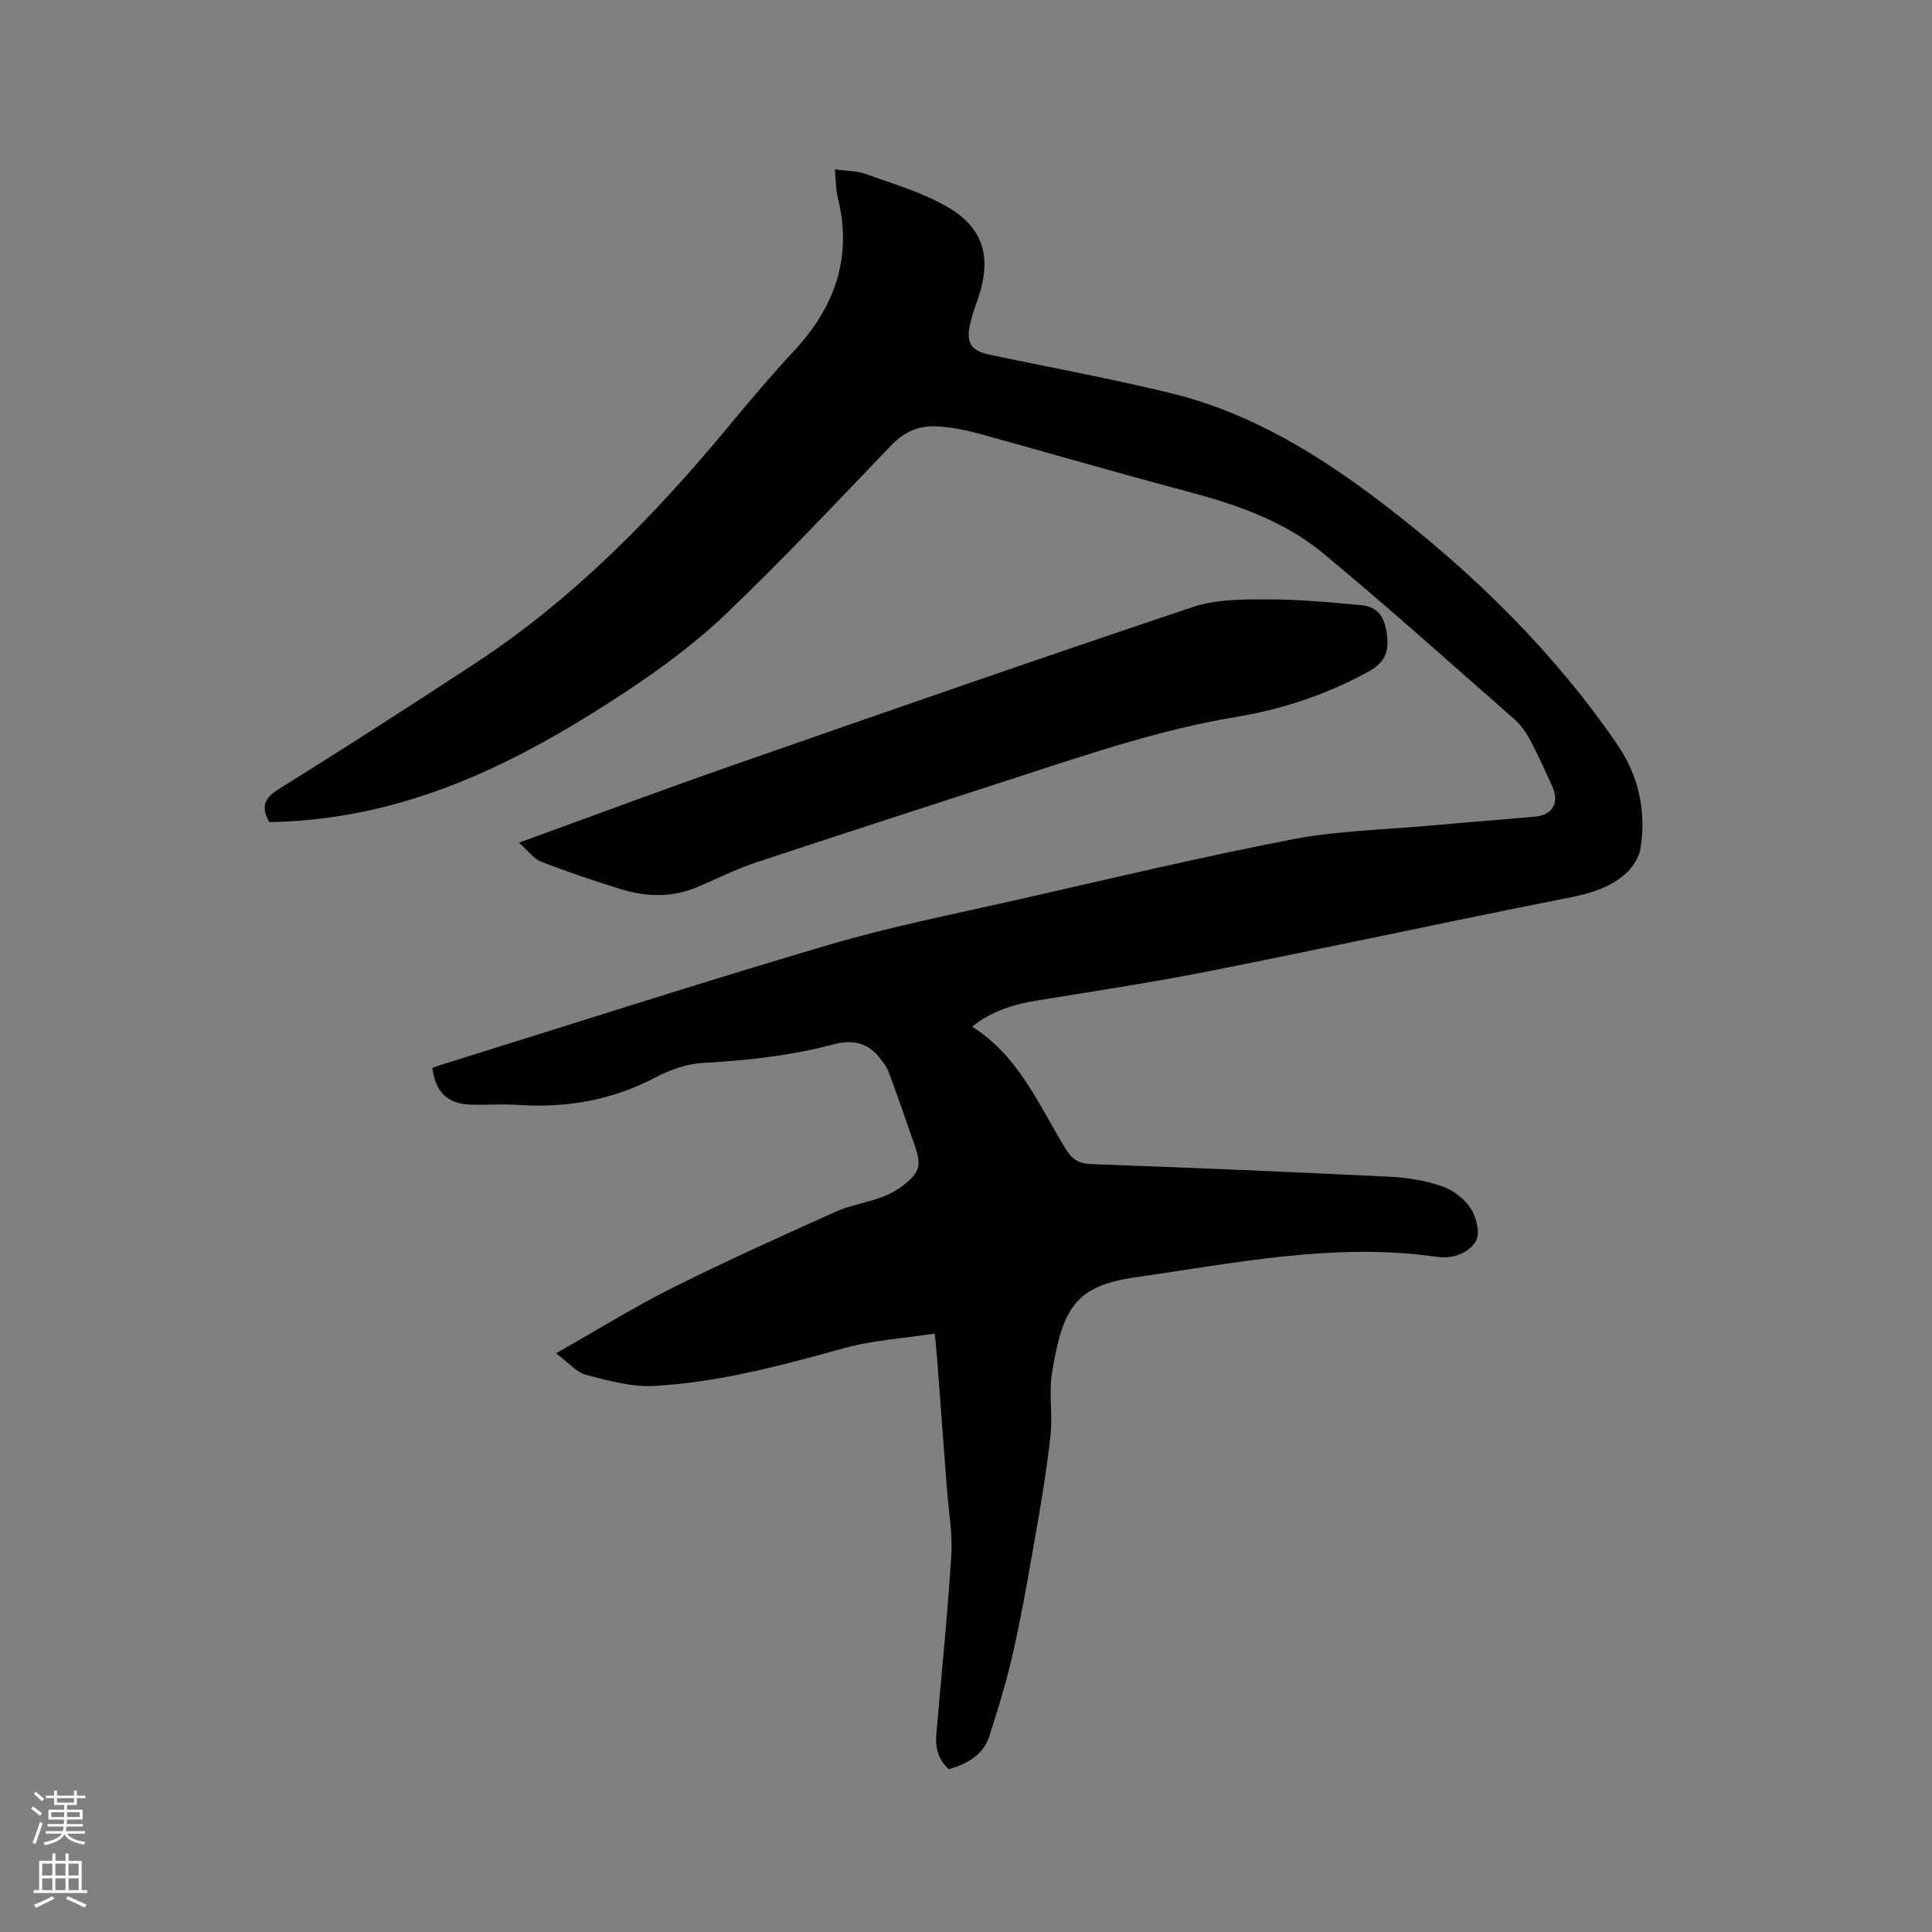<svg enable-background="new 0 0 400 400" viewBox="0 0 400 400" xmlns="http://www.w3.org/2000/svg"><rect x="0" y="0" width="400" height="400" fill="#808080" stroke="none"/><path d="m6.44 374.46.42-.45c.65.47 1.27.95 1.85 1.44l-.45.49c-.65-.56-1.25-1.06-1.82-1.48m.93 7.33-.63-.26c.55-1.36 1.05-2.8 1.52-4.33.19.1.38.19.59.27-.46 1.29-.95 2.73-1.48 4.32m-.38-10.38.44-.42c.43.34 1.01.82 1.74 1.44l-.49.49c-.53-.51-1.09-1.01-1.69-1.51m2.5.35h1.72v-1.04h.59v1.04h3.52v-1.04h.59v1.04h1.75v.53h-1.75v1.42h-2.03v.97h3.22v2.03h-3.24c0 .35-.01.66-.03.93h3.32v.53h-3.37c-.03.27-.08.58-.15.94h3.96v.53h-3.71c.67.92 1.93 1.48 3.79 1.68-.13.24-.23.44-.29.59-2.13-.38-3.48-1.08-4.04-2.12-.43.97-1.77 1.72-4.03 2.23-.09-.19-.2-.37-.33-.55 2.1-.42 3.37-1.03 3.81-1.83h-3.36v-.53h3.58c.08-.29.13-.61.16-.94h-3.33v-.53h3.39c.02-.27.04-.58.04-.93h-3.23v-2.03h3.25v-.97h-2.07v-1.42h-1.73zm1.12 3.44v1h2.65c.01-.3.02-.44.01-.4v-.25-.35zm1.19-2h3.52v-.91h-3.52zm4.71 2h-2.63v.59c0 .15-.01.28-.01.4h2.64z" fill="#fbfcfa"/><path d="m13.56 383.74h.63v1.52h2.72v6.07h1.13v.6h-11.06v-.6h1.13v-6.07h2.73v-1.52h.63v1.52h2.1v-1.52zm-2.69 8.83.38.56c-1.24.63-2.53 1.25-3.85 1.85-.1-.21-.21-.42-.34-.63 1.36-.55 2.63-1.15 3.81-1.78m-2.13-4.27h2.1v-2.45h-2.1zm0 3.04h2.1v-2.46h-2.1zm2.72-3.04h2.1v-2.45h-2.1zm0 3.04h2.1v-2.46h-2.1zm6.07 3.6c-1.41-.71-2.7-1.3-3.86-1.78l.35-.56c1.45.62 2.75 1.19 3.88 1.72zm-1.25-9.09h-2.1v2.45h2.1zm-2.09 5.49h2.1v-2.46h-2.1z" fill="#fbfcfa"/><g fill="#010100"><path d="m201.26 212.56c9.63 6.04 13.79 16.16 19.31 25.21 1.36 2.23 2.72 3.16 5.4 3.25 20.54.73 41.08 1.6 61.61 2.6 3.67.18 7.43.76 10.88 1.94 2.32.8 4.73 2.61 6.05 4.65 1.18 1.8 1.98 5.17 1.06 6.73-1.53 2.58-4.85 3.74-8.13 3.27-21.1-3.02-41.73 1.3-62.4 4.25-12.27 1.75-15.07 6.2-17.26 19.97-.64 4.03.17 8.26-.25 12.35-.63 6.19-1.64 12.35-2.7 18.49-1.5 8.66-2.98 17.33-4.87 25.92-1.36 6.19-3.19 12.29-5.15 18.32-1.24 3.83-4.54 5.66-8.35 6.79-2.19-1.91-2.84-4.41-2.61-7.14 1.04-12.36 2.33-24.7 3.1-37.07.29-4.6-.56-9.27-.91-13.9-.68-9.09-1.36-18.18-2.05-27.27-.1-1.37-.26-2.73-.47-4.82-6.38.99-12.77 1.36-18.79 3.03-12.89 3.57-25.79 7.04-39.16 7.81-4.7.27-9.58-1.08-14.22-2.29-2.03-.53-3.67-2.56-6.23-4.46 8.53-4.84 16.07-9.54 23.99-13.5 11.15-5.58 22.55-10.7 33.92-15.82 2.97-1.33 6.3-1.84 9.38-2.95 1.66-.6 3.3-1.49 4.69-2.57 3.36-2.62 3.7-4.15 2.29-8.18-1.79-5.09-3.53-10.2-5.41-15.26-.42-1.13-1.25-2.14-2.03-3.09-2.56-3.15-5.7-3.58-9.58-2.55-8.72 2.31-17.64 3.29-26.67 3.78-3.36.18-6.91 1.39-9.92 2.98-9 4.76-18.49 6.4-28.53 5.73-3.27-.22-6.58.05-9.86-.06-4.74-.16-7.23-2.58-7.88-7.6.62-.22 1.28-.47 1.95-.68 26.67-8.3 53.27-16.88 80.06-24.78 12.88-3.8 26.11-6.4 39.22-9.38 18.89-4.29 37.75-8.79 56.77-12.47 9.32-1.8 18.95-1.99 28.45-2.85 7.28-.66 14.57-1.2 21.85-1.86 3.65-.33 5.1-2.9 3.56-6.28-1.49-3.28-2.96-6.57-4.65-9.74-.82-1.54-1.93-3.05-3.24-4.2-13.15-11.54-26.17-23.24-39.65-34.39-8.28-6.84-18.4-10.19-28.74-12.92-14.21-3.75-28.31-7.91-42.49-11.79-2.83-.77-5.79-1.35-8.71-1.49-3.59-.18-6.66 1.1-9.32 3.87-11.3 11.79-22.49 23.71-34.28 34.98-6.31 6.03-13.48 11.32-20.79 16.14-14.61 9.63-29.84 18.21-46.88 22.98-8.8 2.47-17.77 3.82-26.86 3.97-1.68-3-1.21-4.86 1.83-6.76 13.75-8.58 27.41-17.32 40.96-26.23 20.22-13.3 36.93-30.4 52.28-48.93 4.39-5.3 8.85-10.57 13.54-15.61 8.45-9.09 12.18-19.39 9.09-31.75-.43-1.72-.39-3.55-.61-5.87 2.33.33 4.48.28 6.37.96 5.65 2.03 11.53 3.75 16.7 6.68 7.73 4.38 9.47 10.56 6.6 19.01-.58 1.7-1.22 3.4-1.62 5.14-.99 4.25.09 5.79 4.33 6.67 12.34 2.57 24.74 4.87 36.98 7.83 16.79 4.07 31.17 12.97 44.71 23.39 18.35 14.12 34.7 30.16 47.86 49.31 4.49 6.53 6.06 13.73 4.9 21.45-.28 1.86-1.52 3.91-2.92 5.21-4.22 3.92-9.72 4.7-15.18 5.79-23.78 4.74-47.48 9.86-71.26 14.57-11.83 2.34-23.76 4.15-35.67 6.08-4.89.8-9.44 2.24-13.39 5.41z"/><path d="m107.44 174.47c15.31-5.56 29.48-10.87 43.76-15.85 31.87-11.12 63.74-22.21 95.74-32.94 4.77-1.6 10.21-1.59 15.34-1.59 6.52-.01 13.06.59 19.57 1.21 3.49.33 4.85 2.49 5.31 6.18.51 4.08-.85 5.97-4.26 7.81-8.5 4.58-17.53 7.58-26.94 9.14-15.33 2.54-29.94 7.47-44.63 12.25-18.31 5.96-36.64 11.85-54.92 17.92-4.1 1.36-8 3.35-11.99 5.04-5.23 2.21-10.57 2.1-15.87.45-5.55-1.73-11.08-3.58-16.5-5.68-1.56-.62-2.72-2.28-4.61-3.94z"/></g></svg>